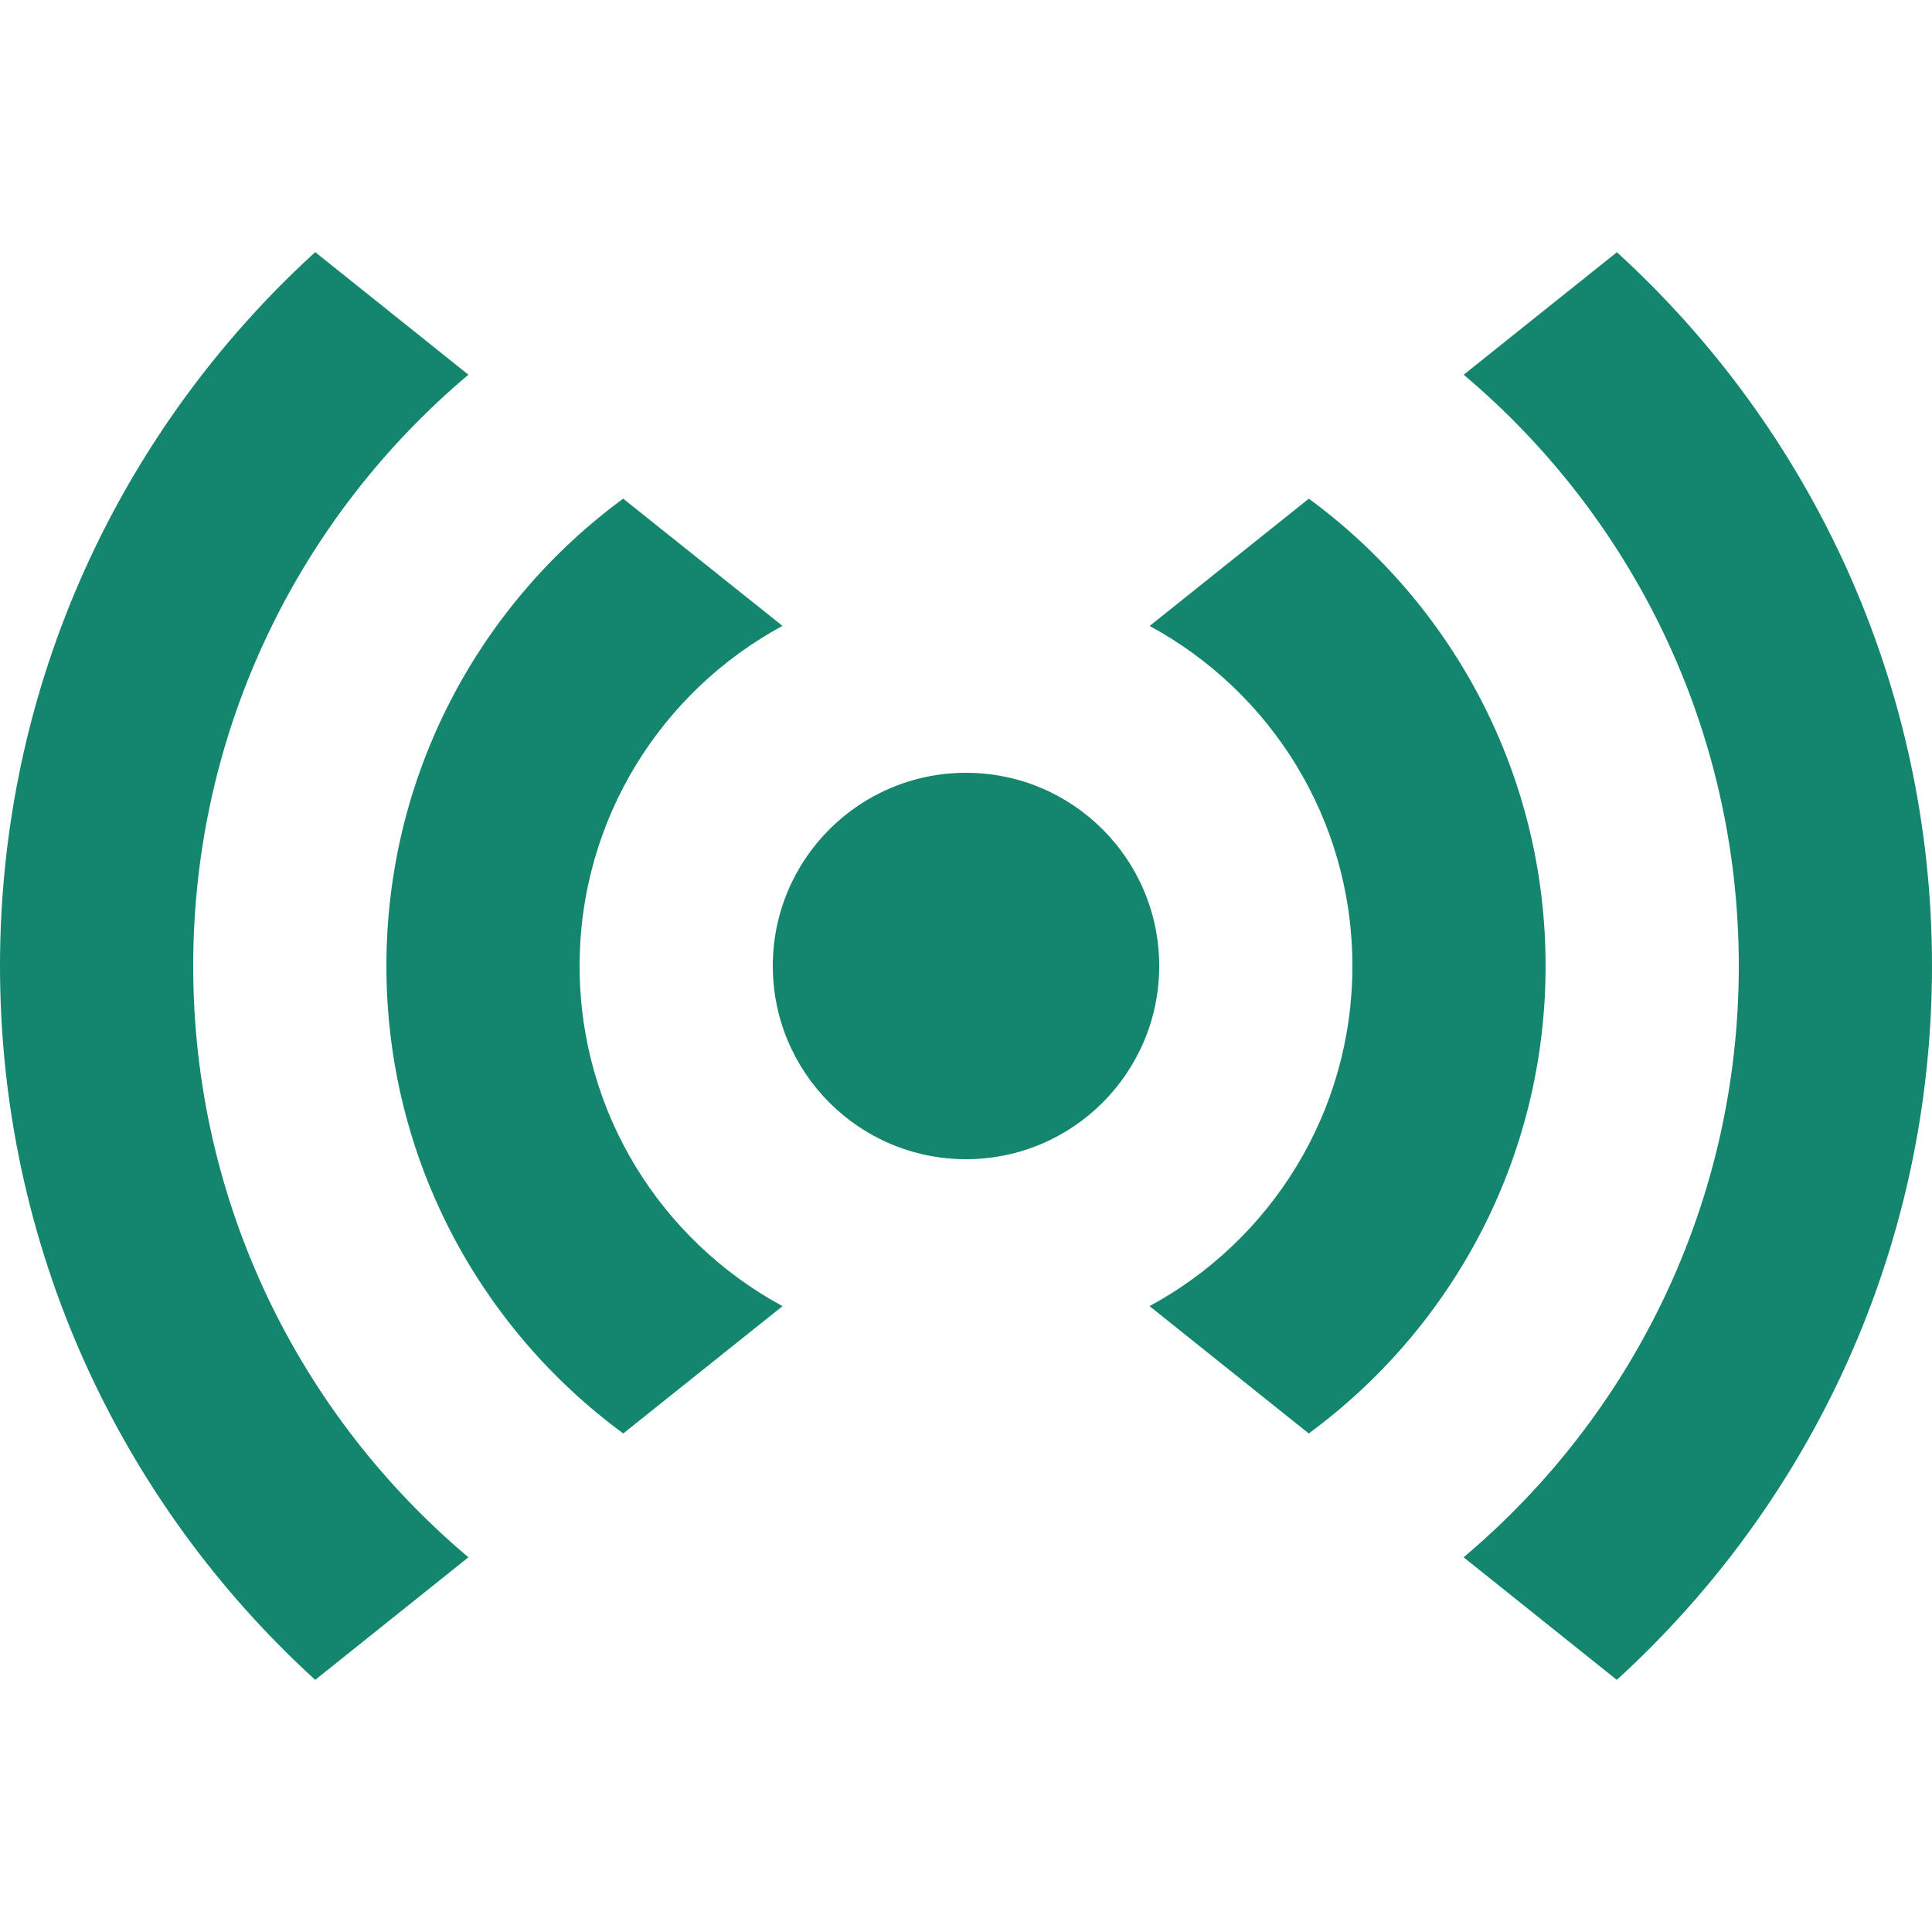 <svg width="20" height="20" viewBox="0 0 20 20" fill="none" xmlns="http://www.w3.org/2000/svg">
<path d="M3.263 2.61L4.849 3.879C3.107 5.346 2 7.544 2 10C2 12.456 3.107 14.654 4.849 16.121L3.263 17.39C1.258 15.561 0 12.928 0 10C0 7.072 1.258 4.439 3.263 2.61ZM20 10C20 12.928 18.742 15.561 16.737 17.39L15.151 16.121C16.893 14.654 18 12.456 18 10C18 7.544 16.893 5.347 15.152 3.879L16.738 2.611C18.742 4.44 20 7.073 20 10ZM6.451 5.162L8.1 6.479C6.849 7.156 6 8.479 6 10C6 11.522 6.85 12.845 8.101 13.521L6.452 14.839C4.965 13.747 4 11.986 4 10C4 8.014 4.965 6.254 6.451 5.162ZM16 10C16 11.986 15.035 13.747 13.548 14.839L11.9 13.521C13.151 12.844 14 11.521 14 10C14 8.479 13.151 7.156 11.901 6.48L13.549 5.162C15.035 6.254 16 8.014 16 10ZM10 8C11.105 8 12 8.895 12 10C12 11.104 11.105 12 10 12C8.895 12 8 11.104 8 10C8 8.895 8.895 8 10 8Z" fill="#14866D"/>
</svg>
